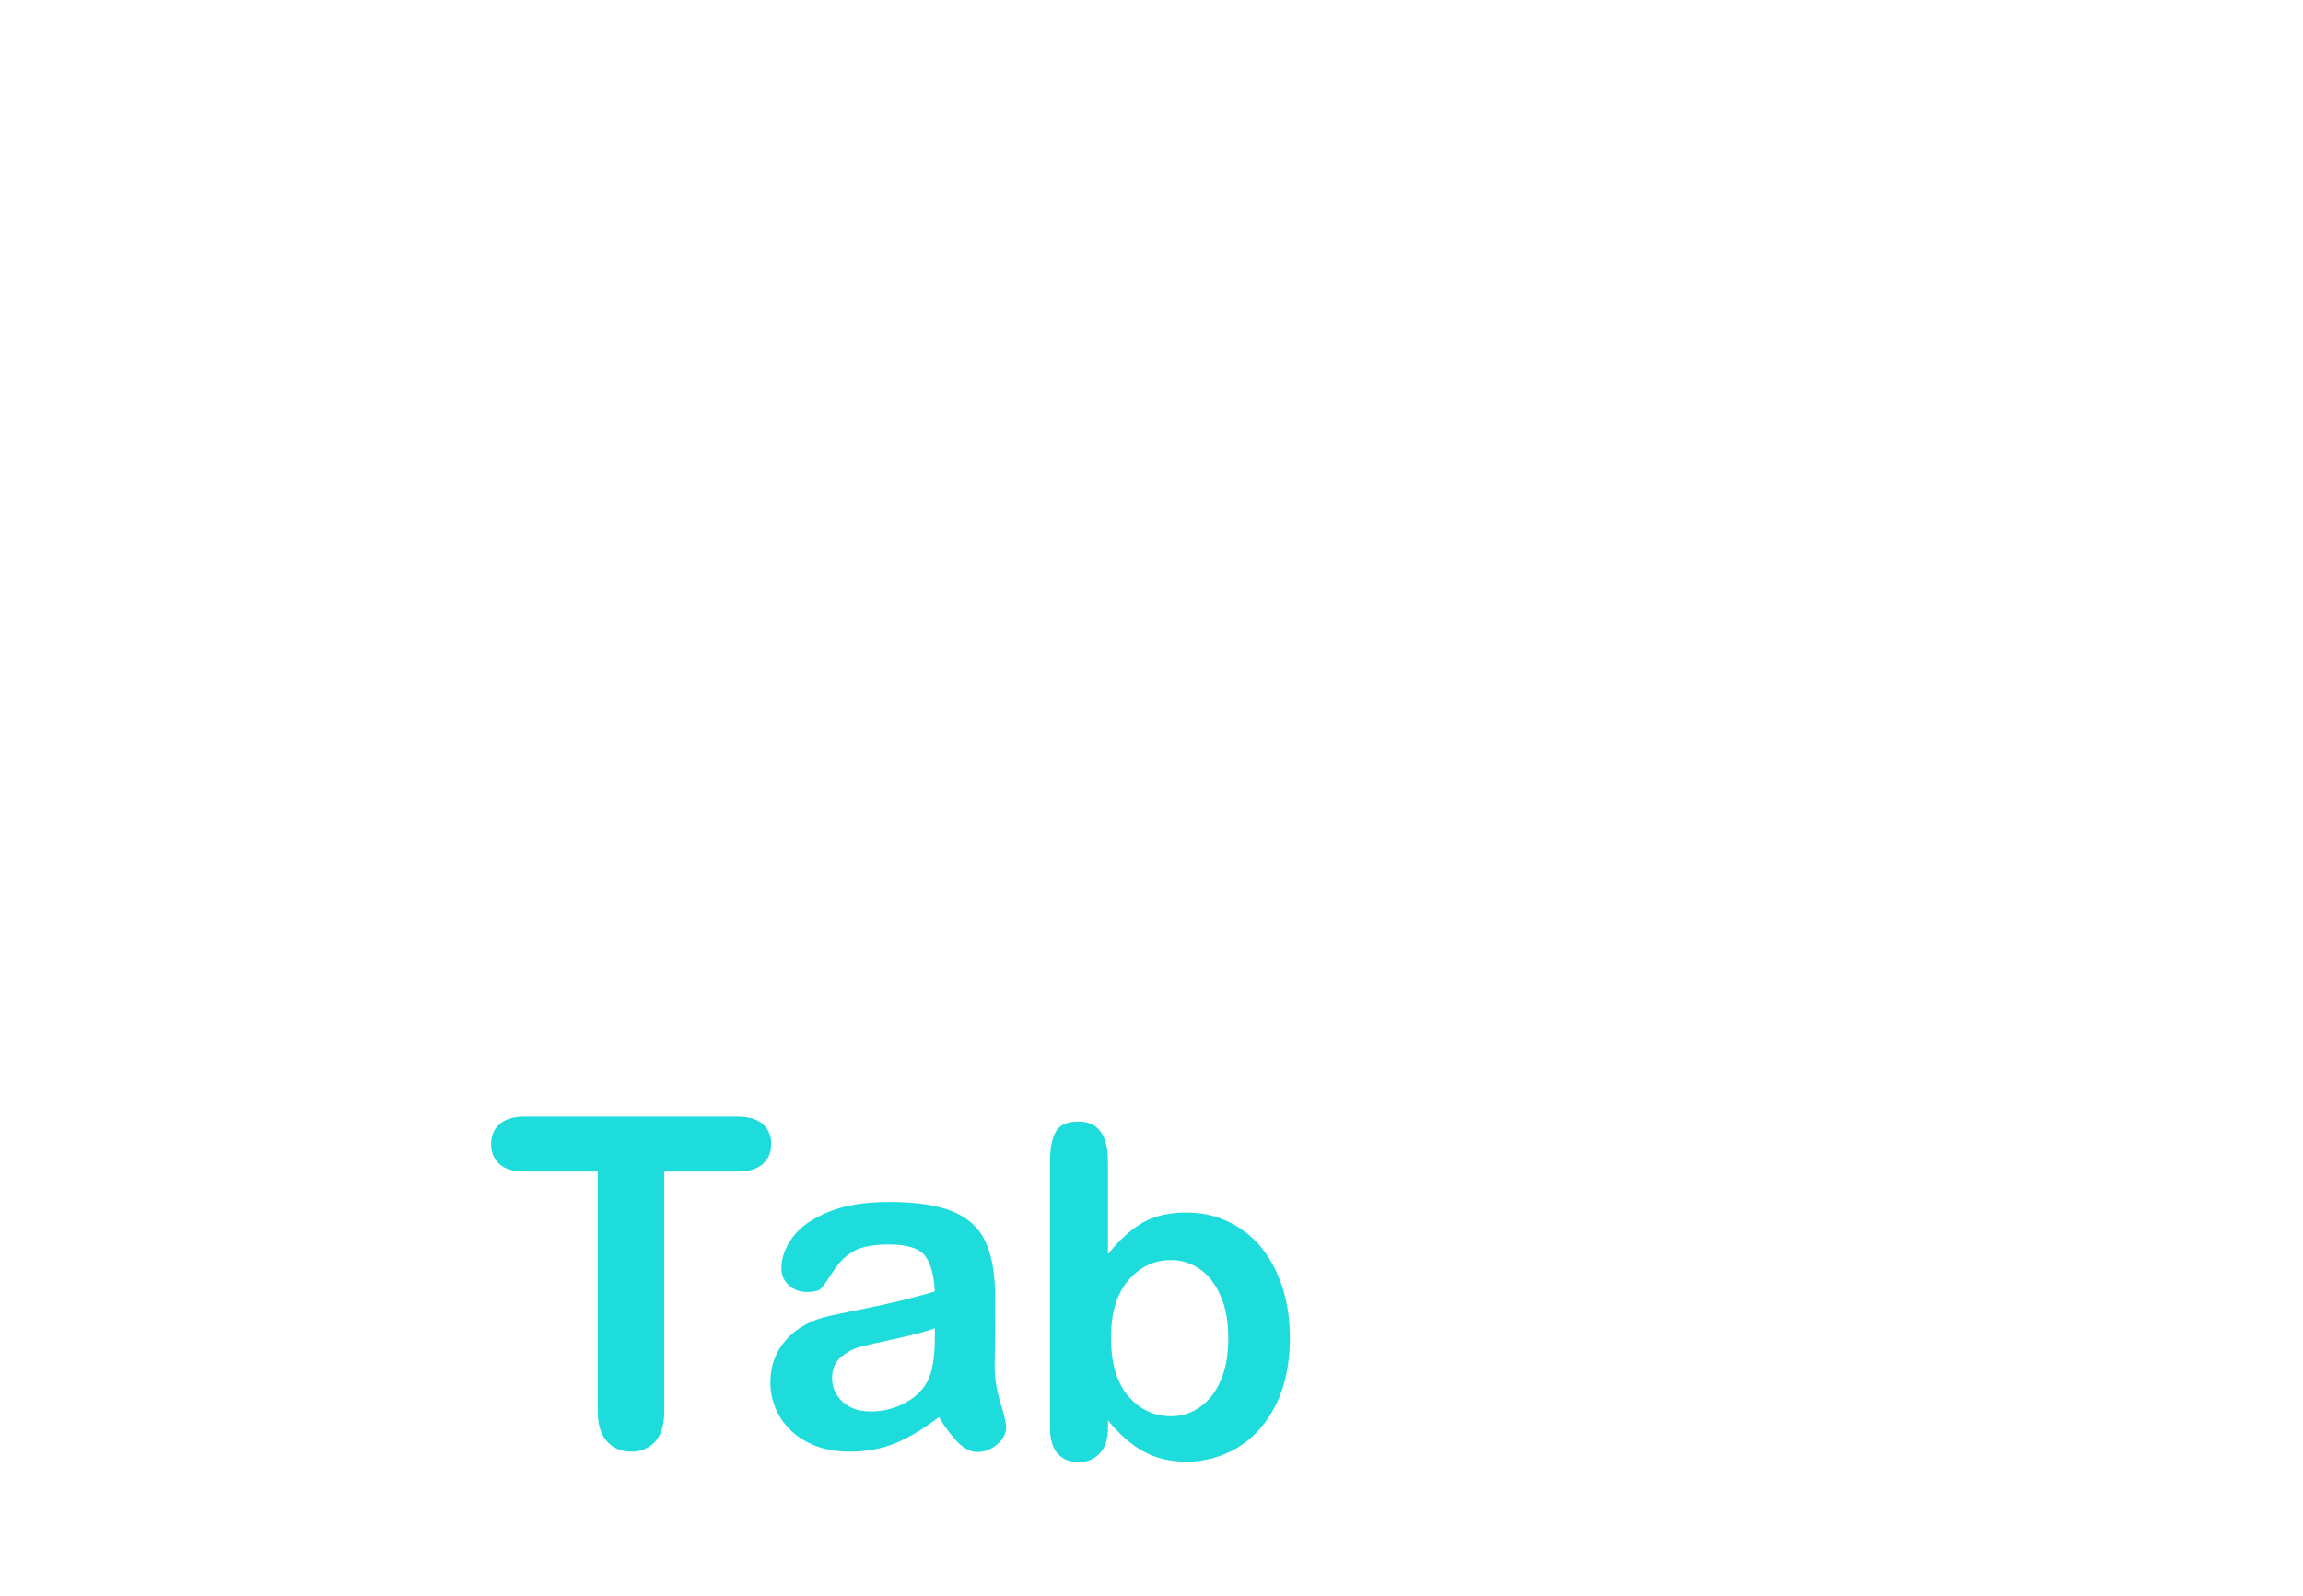 <?xml version="1.0" encoding="utf-8"?>
<!-- Generator: Adobe Illustrator 16.0.0, SVG Export Plug-In . SVG Version: 6.00 Build 0)  -->
<!DOCTYPE svg PUBLIC "-//W3C//DTD SVG 1.1//EN" "http://www.w3.org/Graphics/SVG/1.1/DTD/svg11.dtd">
<svg version="1.1" id="레이어_1" xmlns="http://www.w3.org/2000/svg" xmlns:xlink="http://www.w3.org/1999/xlink" x="0px"
	 y="0px" width="75px" height="52px" viewBox="0 0 75 52" enable-background="new 0 0 75 52" xml:space="preserve">
<path fill="#1EDCDC" d="M24.006,38.164h-2.373v7.799c0,0.449-0.1,0.783-0.299,1c-0.201,0.219-0.459,0.326-0.777,0.326
	c-0.321,0-0.584-0.109-0.787-0.33c-0.203-0.22-0.305-0.552-0.305-0.996v-7.799h-2.373c-0.371,0-0.647-0.082-0.828-0.246
	c-0.181-0.164-0.271-0.379-0.271-0.648c0-0.276,0.094-0.498,0.282-0.658s0.46-0.24,0.815-0.24h6.914c0.377,0,0.655,0.082,0.84,0.248
	c0.183,0.166,0.273,0.383,0.273,0.65c0,0.271-0.093,0.484-0.277,0.648C24.656,38.082,24.377,38.164,24.006,38.164z"/>
<path fill="#1EDCDC" d="M30.575,46.162c-0.483,0.375-0.95,0.656-1.403,0.846c-0.451,0.188-0.957,0.281-1.52,0.281
	c-0.514,0-0.963-0.102-1.352-0.305c-0.389-0.201-0.688-0.479-0.897-0.822c-0.21-0.348-0.315-0.725-0.315-1.129
	c0-0.547,0.174-1.014,0.521-1.398c0.347-0.387,0.823-0.646,1.428-0.775c0.127-0.027,0.442-0.096,0.945-0.197
	s0.935-0.195,1.292-0.281c0.359-0.086,0.749-0.188,1.168-0.313c-0.023-0.526-0.131-0.914-0.318-1.16
	c-0.188-0.246-0.578-0.37-1.169-0.37c-0.508,0-0.89,0.071-1.146,0.213s-0.477,0.354-0.659,0.638
	c-0.182,0.282-0.313,0.469-0.388,0.56c-0.076,0.092-0.238,0.137-0.487,0.137c-0.226,0-0.419-0.071-0.582-0.216
	c-0.164-0.145-0.246-0.329-0.246-0.555c0-0.353,0.125-0.69,0.374-1.022s0.637-0.604,1.165-0.819c0.528-0.216,1.185-0.322,1.97-0.322
	c0.879,0,1.57,0.104,2.073,0.312c0.503,0.209,0.858,0.536,1.065,0.985c0.207,0.449,0.313,1.045,0.313,1.787
	c0,0.469-0.001,0.865-0.003,1.192c-0.003,0.326-0.006,0.69-0.012,1.093c0,0.375,0.063,0.768,0.188,1.176
	c0.124,0.408,0.188,0.67,0.188,0.787c0,0.205-0.098,0.392-0.289,0.562c-0.193,0.168-0.412,0.252-0.656,0.252
	c-0.205,0-0.408-0.099-0.607-0.291C31.012,46.809,30.801,46.527,30.575,46.162z M30.444,43.27c-0.293,0.105-0.72,0.222-1.278,0.34
	c-0.56,0.121-0.945,0.209-1.16,0.266c-0.215,0.059-0.42,0.166-0.615,0.33c-0.195,0.163-0.293,0.393-0.293,0.686
	c0,0.303,0.115,0.561,0.344,0.771s0.529,0.316,0.9,0.316c0.396,0,0.761-0.086,1.096-0.26s0.58-0.396,0.736-0.67
	c0.181-0.303,0.271-0.801,0.271-1.494L30.444,43.27L30.444,43.27z"/>
<path fill="#1EDCDC" d="M35.815,47.342c-0.179,0.192-0.409,0.289-0.692,0.289c-0.287,0-0.515-0.094-0.681-0.281
	s-0.249-0.473-0.249-0.854v-8.629c0-0.434,0.061-0.766,0.184-0.992c0.121-0.229,0.37-0.341,0.746-0.341
	c0.639,0,0.959,0.438,0.959,1.317v3.004c0.353-0.445,0.721-0.782,1.11-1.014c0.388-0.229,0.869-0.344,1.438-0.344
	c0.476,0,0.918,0.094,1.33,0.281c0.412,0.188,0.771,0.457,1.073,0.807c0.302,0.352,0.54,0.781,0.714,1.297s0.26,1.08,0.26,1.695
	c0,0.836-0.149,1.561-0.448,2.168c-0.302,0.609-0.711,1.074-1.228,1.395c-0.519,0.314-1.085,0.476-1.699,0.476
	c-0.514,0-0.973-0.108-1.377-0.325c-0.406-0.219-0.797-0.559-1.172-1.021v0.24C36.084,46.871,35.994,47.148,35.815,47.342z
	 M39.746,42.203c-0.171-0.387-0.398-0.676-0.682-0.867c-0.282-0.193-0.59-0.289-0.922-0.289c-0.559,0-1.023,0.221-1.399,0.662
	s-0.563,1.061-0.563,1.855c0,0.846,0.188,1.482,0.566,1.92c0.378,0.436,0.844,0.65,1.396,0.65c0.346,0,0.662-0.102,0.945-0.305
	c0.287-0.203,0.512-0.492,0.67-0.871C39.92,44.58,40,44.127,40,43.602C40.002,43.057,39.918,42.59,39.746,42.203z"/>
</svg>

